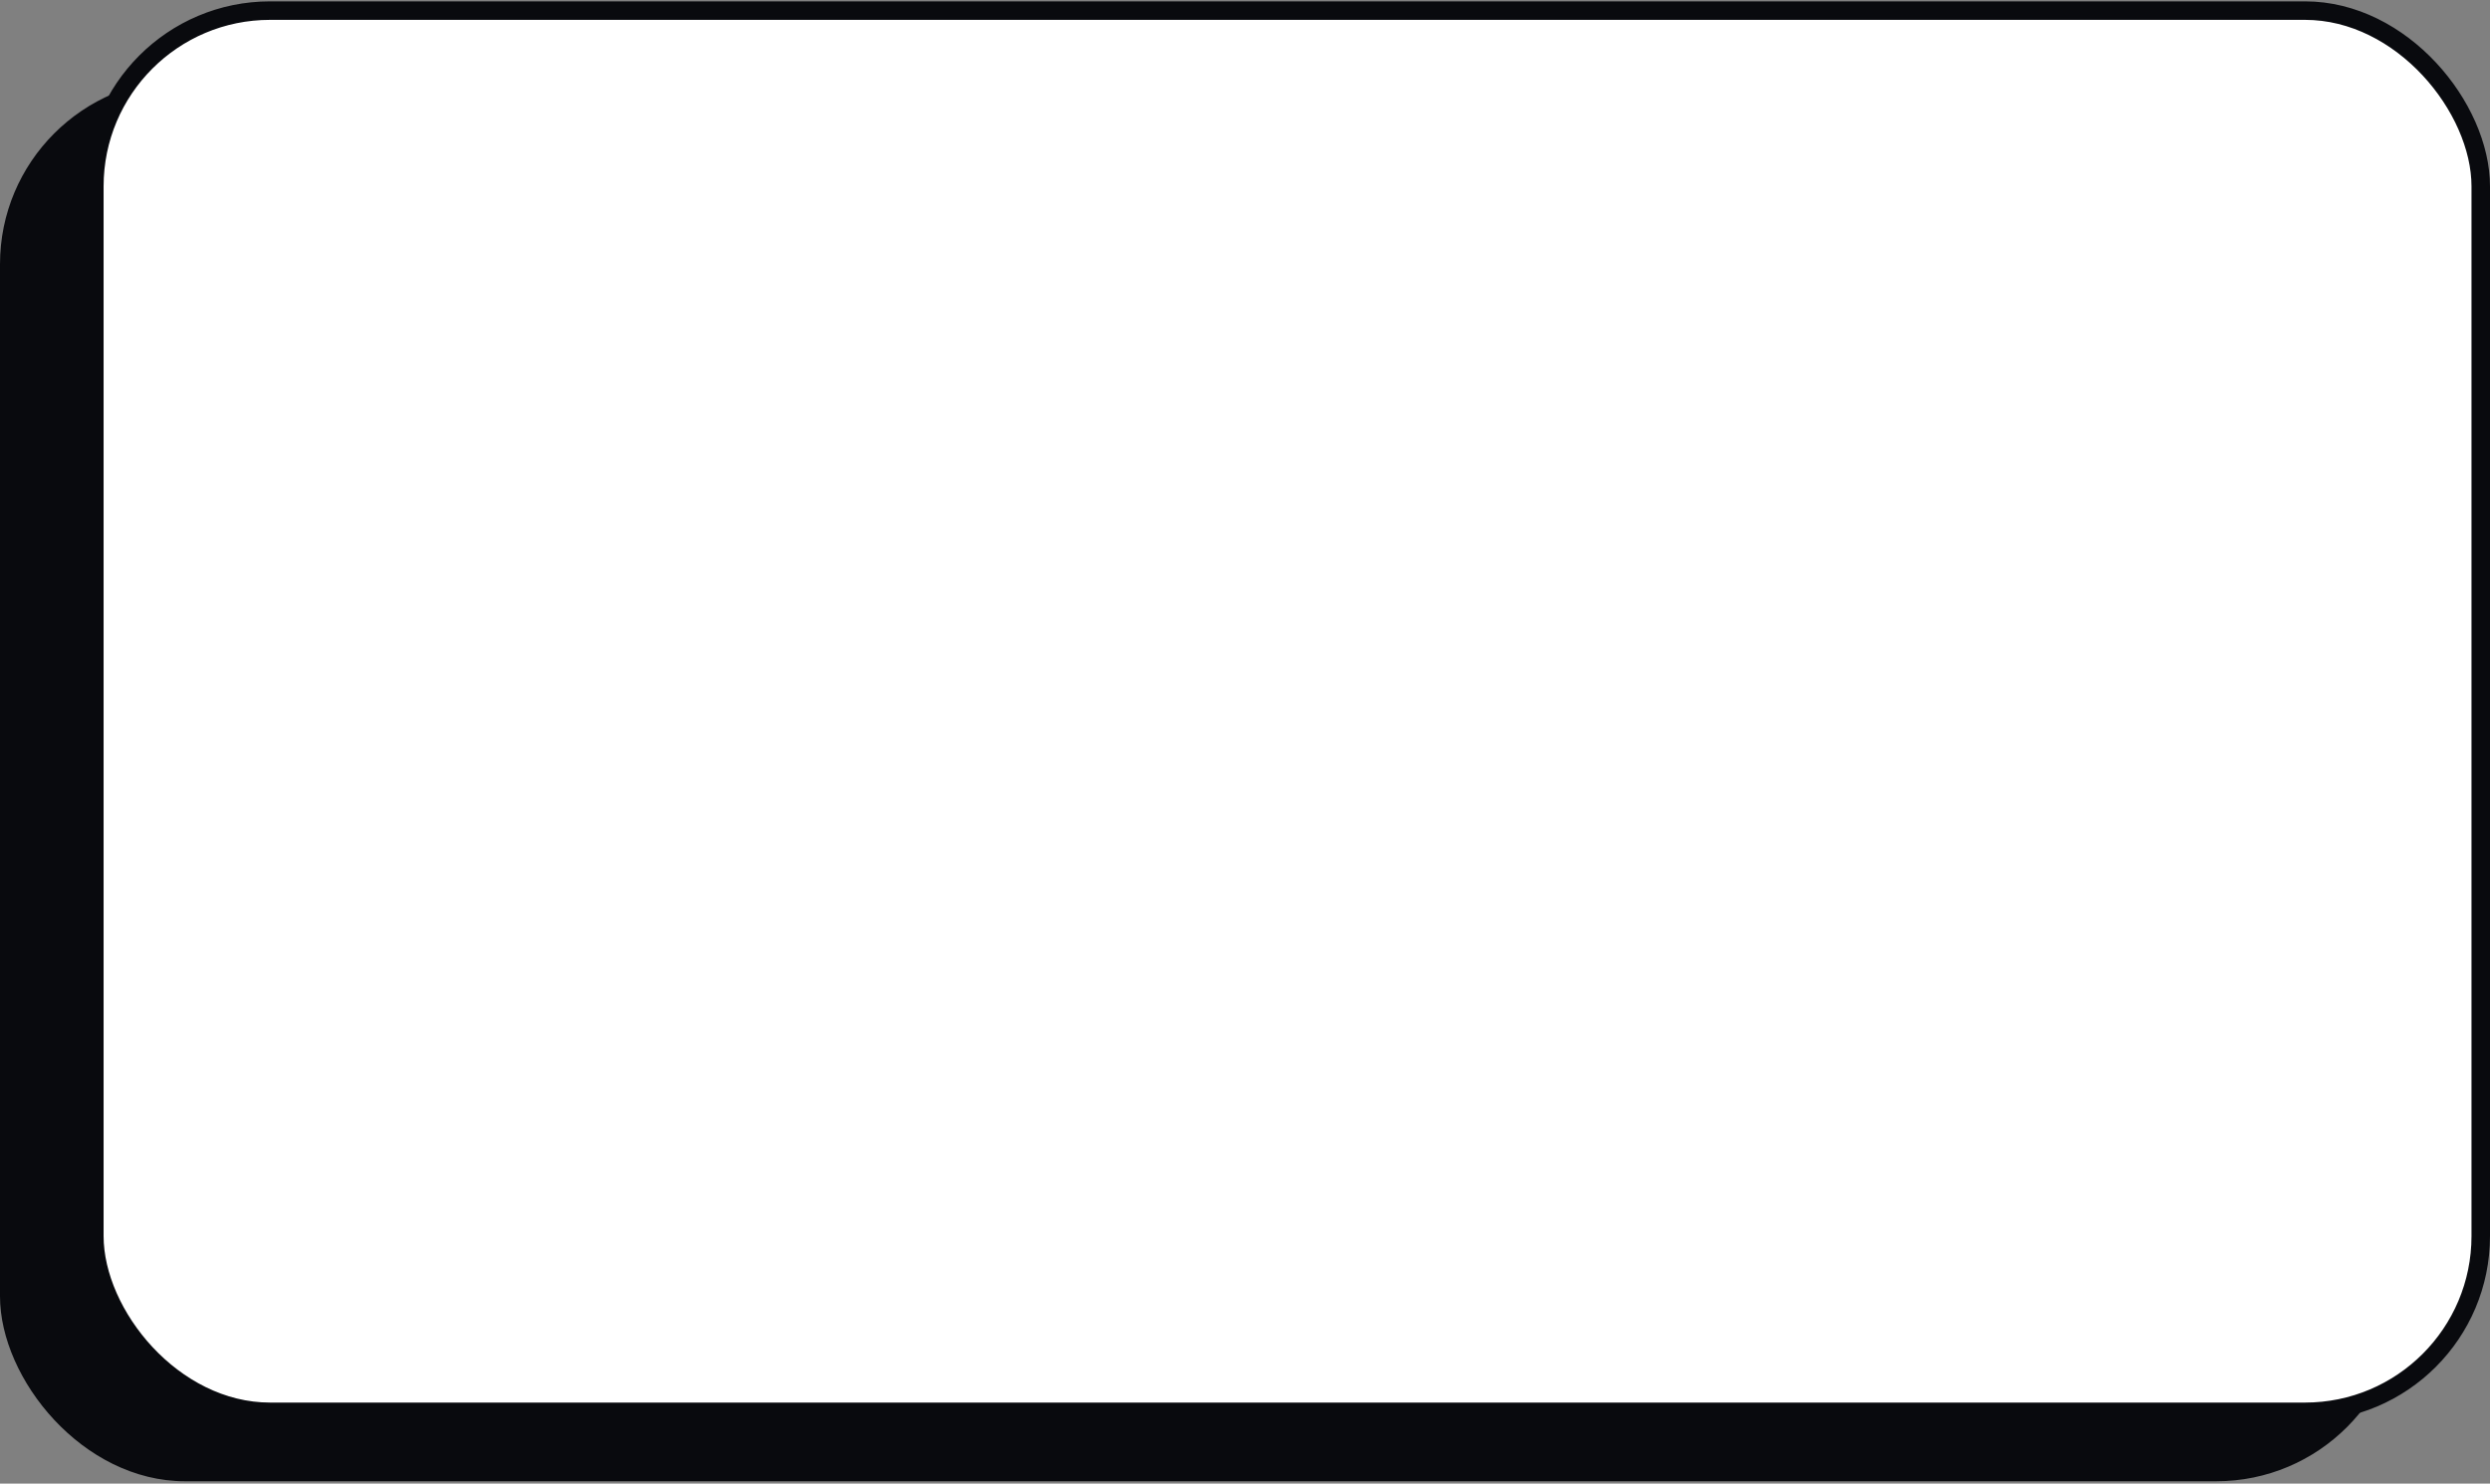 <svg width="673" height="401" viewBox="0 0 673 401" fill="none" xmlns="http://www.w3.org/2000/svg">
<rect x="0" y="0" width="673" height="401" fill="#808080" stroke="none"/>
<rect y="21.421" width="649" height="378.947" rx="50" fill="#090A0E"/>
<rect x="25.5" y="2.868" width="645" height="378.732" rx="47.5" fill="white" stroke="#090A0E" stroke-width="5"/>
</svg>
